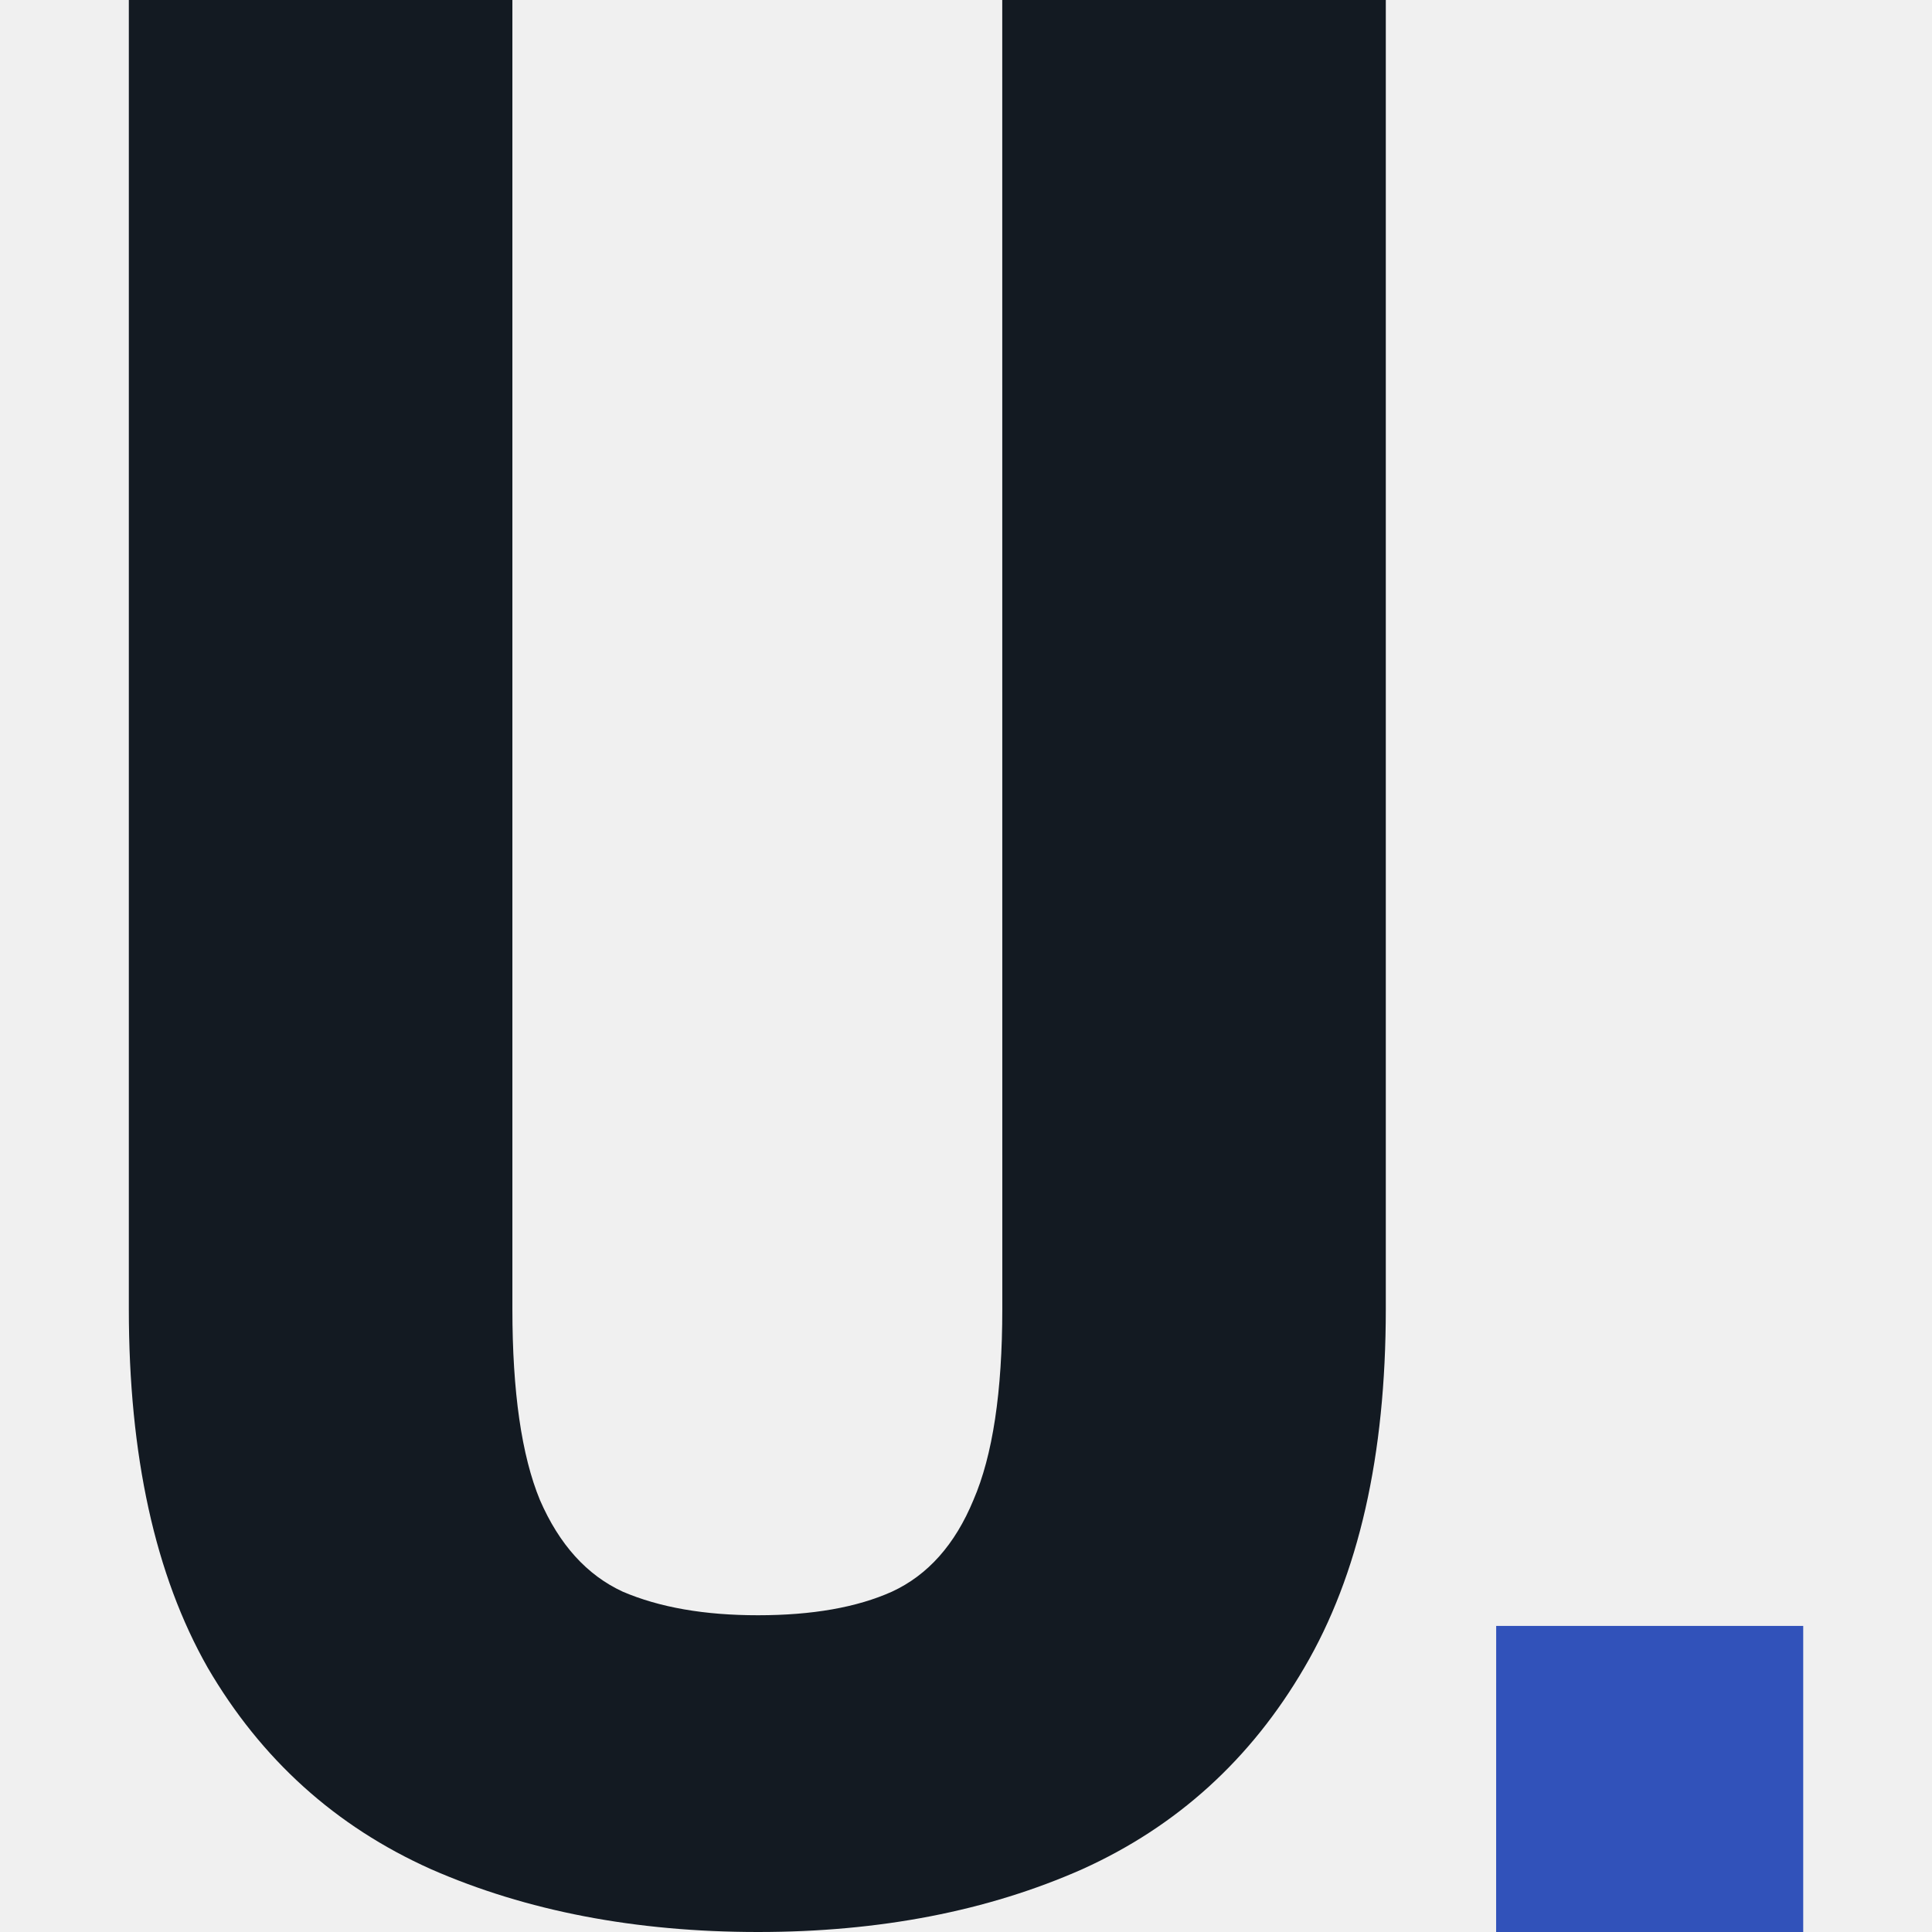 <svg xmlns="http://www.w3.org/2000/svg" xmlns:vm2d="http://www.cortona3d.com/vm2d" width="10mm" height="10mm" fill="none" fill-rule="evenodd" stroke-miterlimit="5" viewBox="0 0 38 38"><desc>&quot;Generator:ParallelGraphics Cortona2D&quot;,&quot;ProfileId:WebCGM&quot;&quot;ProfileEd:2.1&quot;&quot;ColourClass:colour&quot;&quot;Source:Cortona2D Generator&quot;&quot;Date:20241224&quot;</desc><path fill="#f0f0f0" d="M0 0h38v38H0z"/><g vm2d:type="grnode"><path fill="#131a22" d="M19.713 0h7.544v25.745q0 4.326-1.602 7.054-1.576 2.704-4.366 3.965Q18.5 38 14.91 38q-3.617 0-6.434-1.236-2.815-1.26-4.392-3.965-1.55-2.728-1.55-7.054V0h7.544v25.745q0 2.447.542 3.759.57 1.313 1.628 1.802 1.085.465 2.661.464 1.602 0 2.635-.464 1.06-.49 1.602-1.802.568-1.312.568-3.759z"/><path fill="#3152ba" d="M29.428 31.98h6.039V38h-6.04z"/></g></svg>